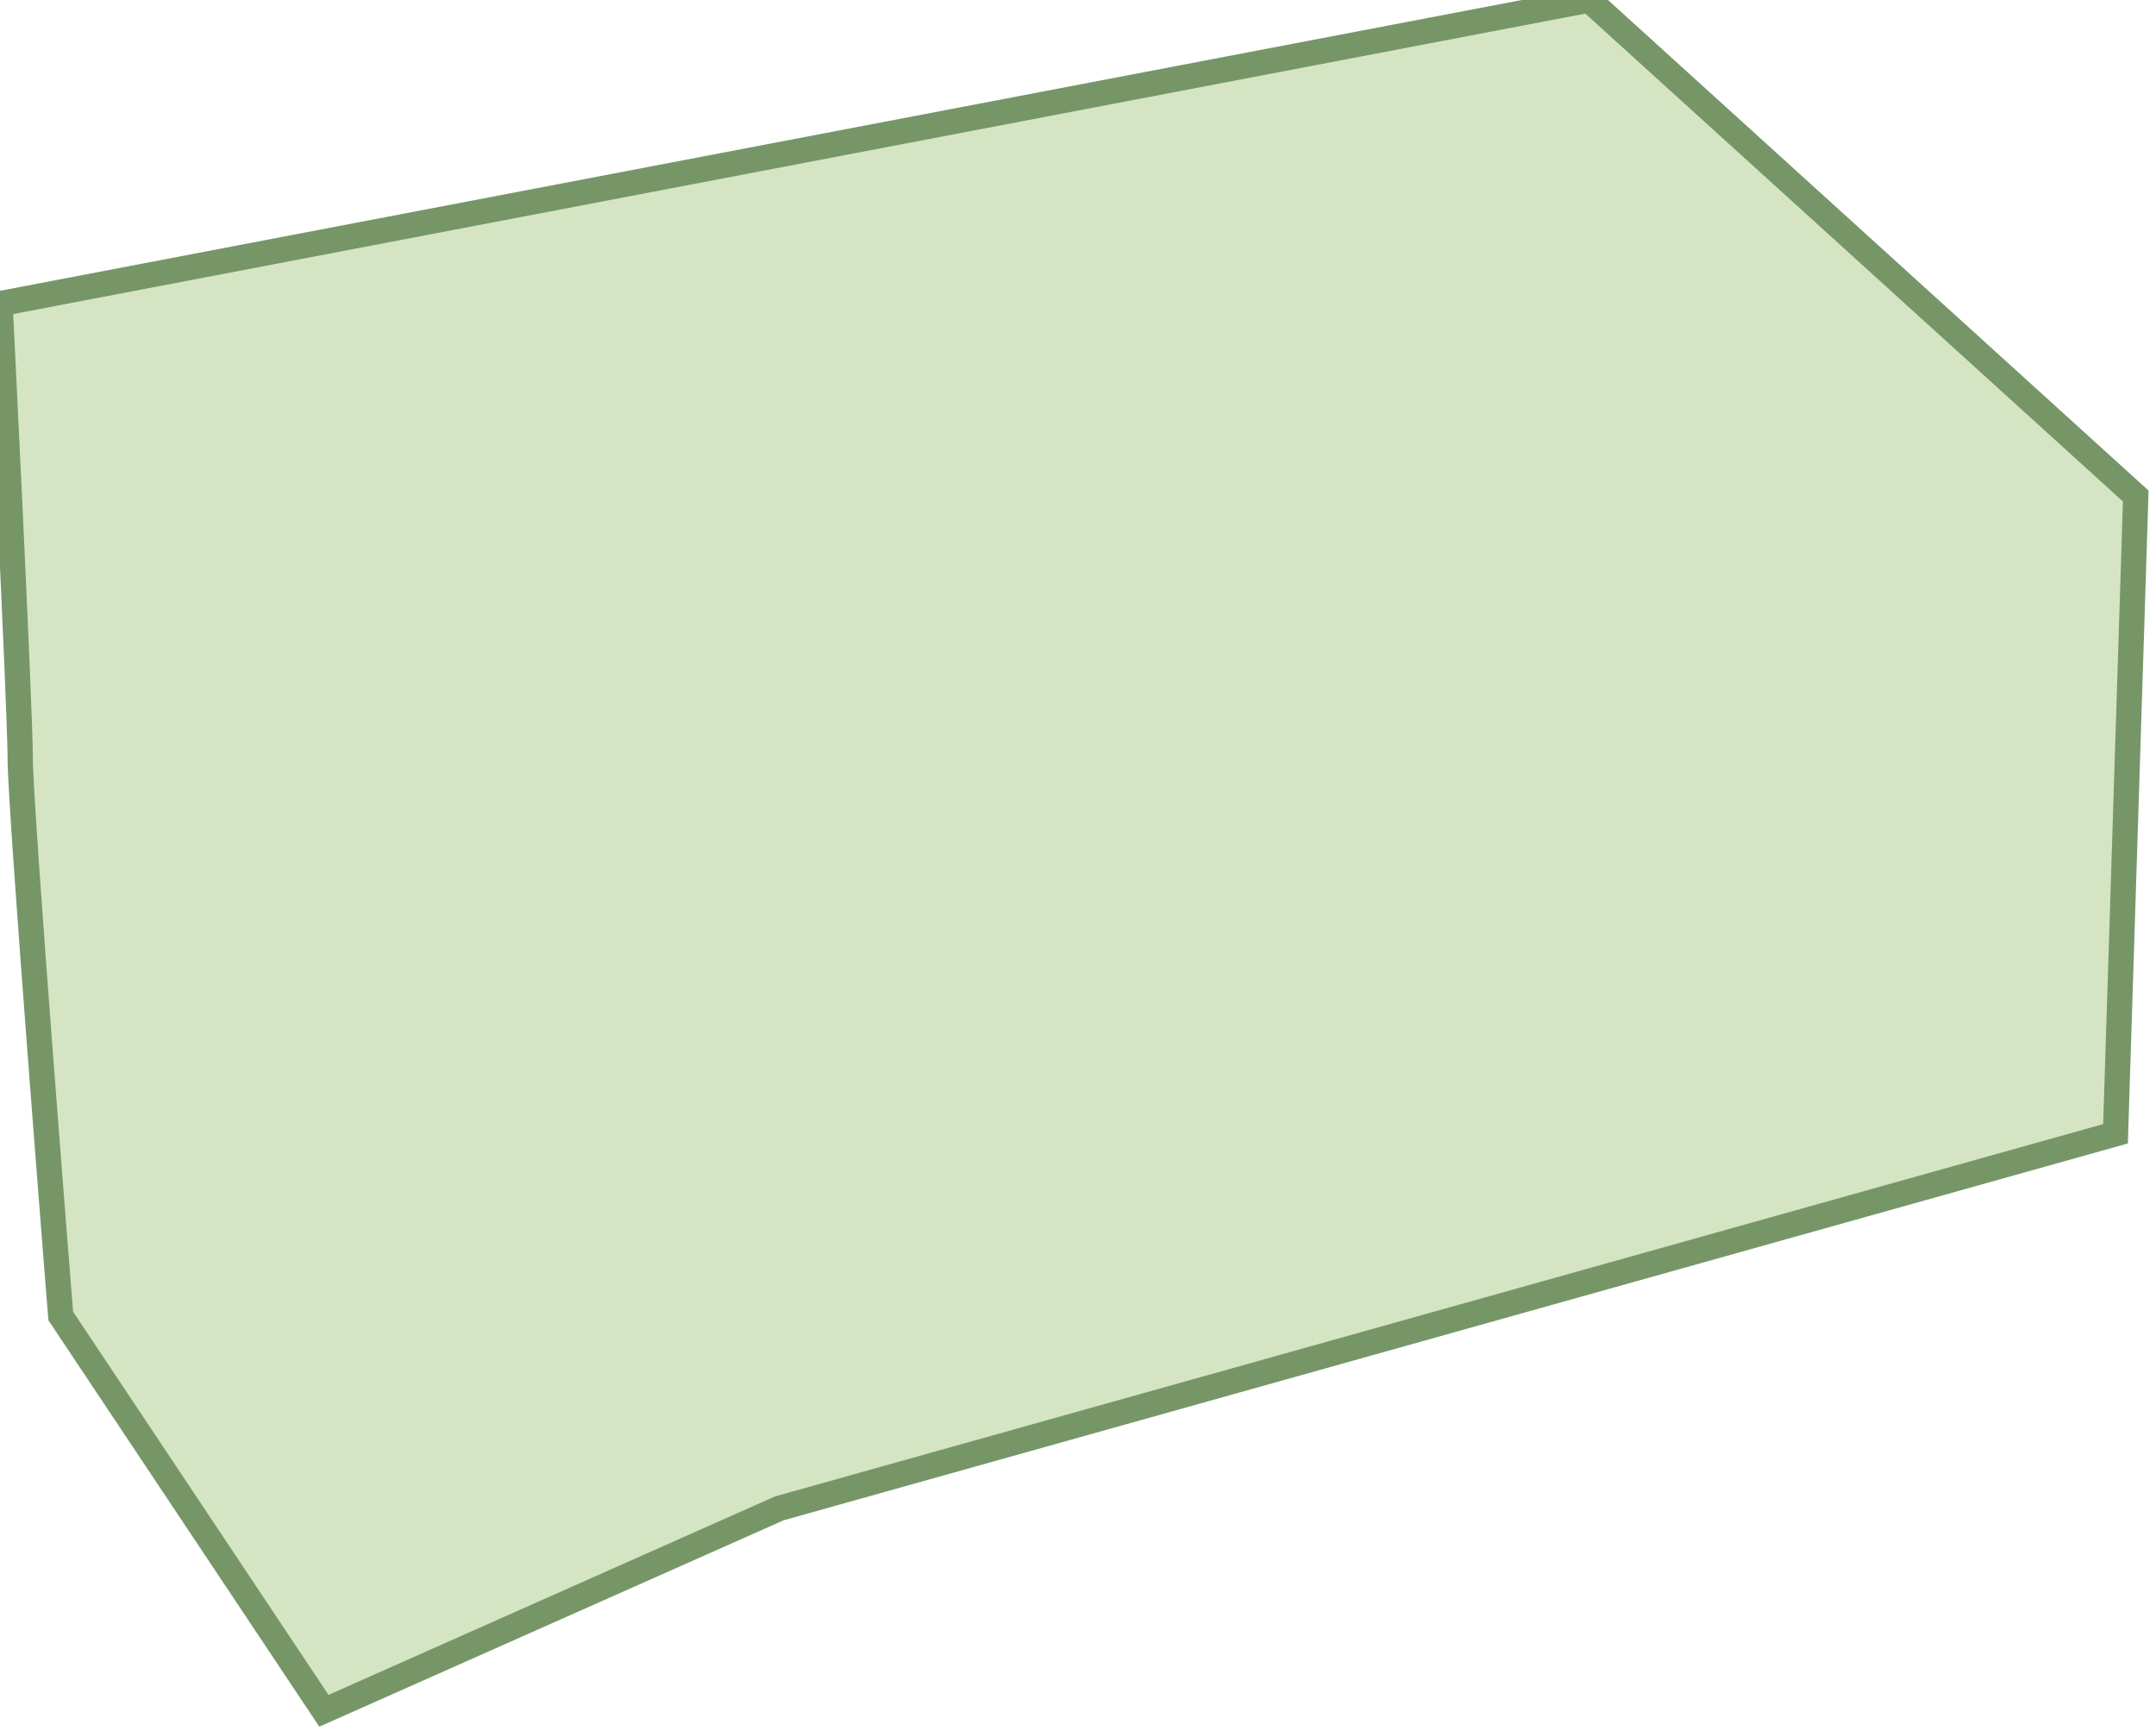 <svg xmlns="http://www.w3.org/2000/svg" viewBox="0 0 21.3 17.1"><path fill="#d5e5c3" stroke="#769668" stroke-width=".25" d="M0 3s.2 4 .2 4.5.4 5.5.4 5.5l2.6 3.9 4.5-2 13.2-3.7.2-6.3L15.7 0 0 3z"/></svg>
